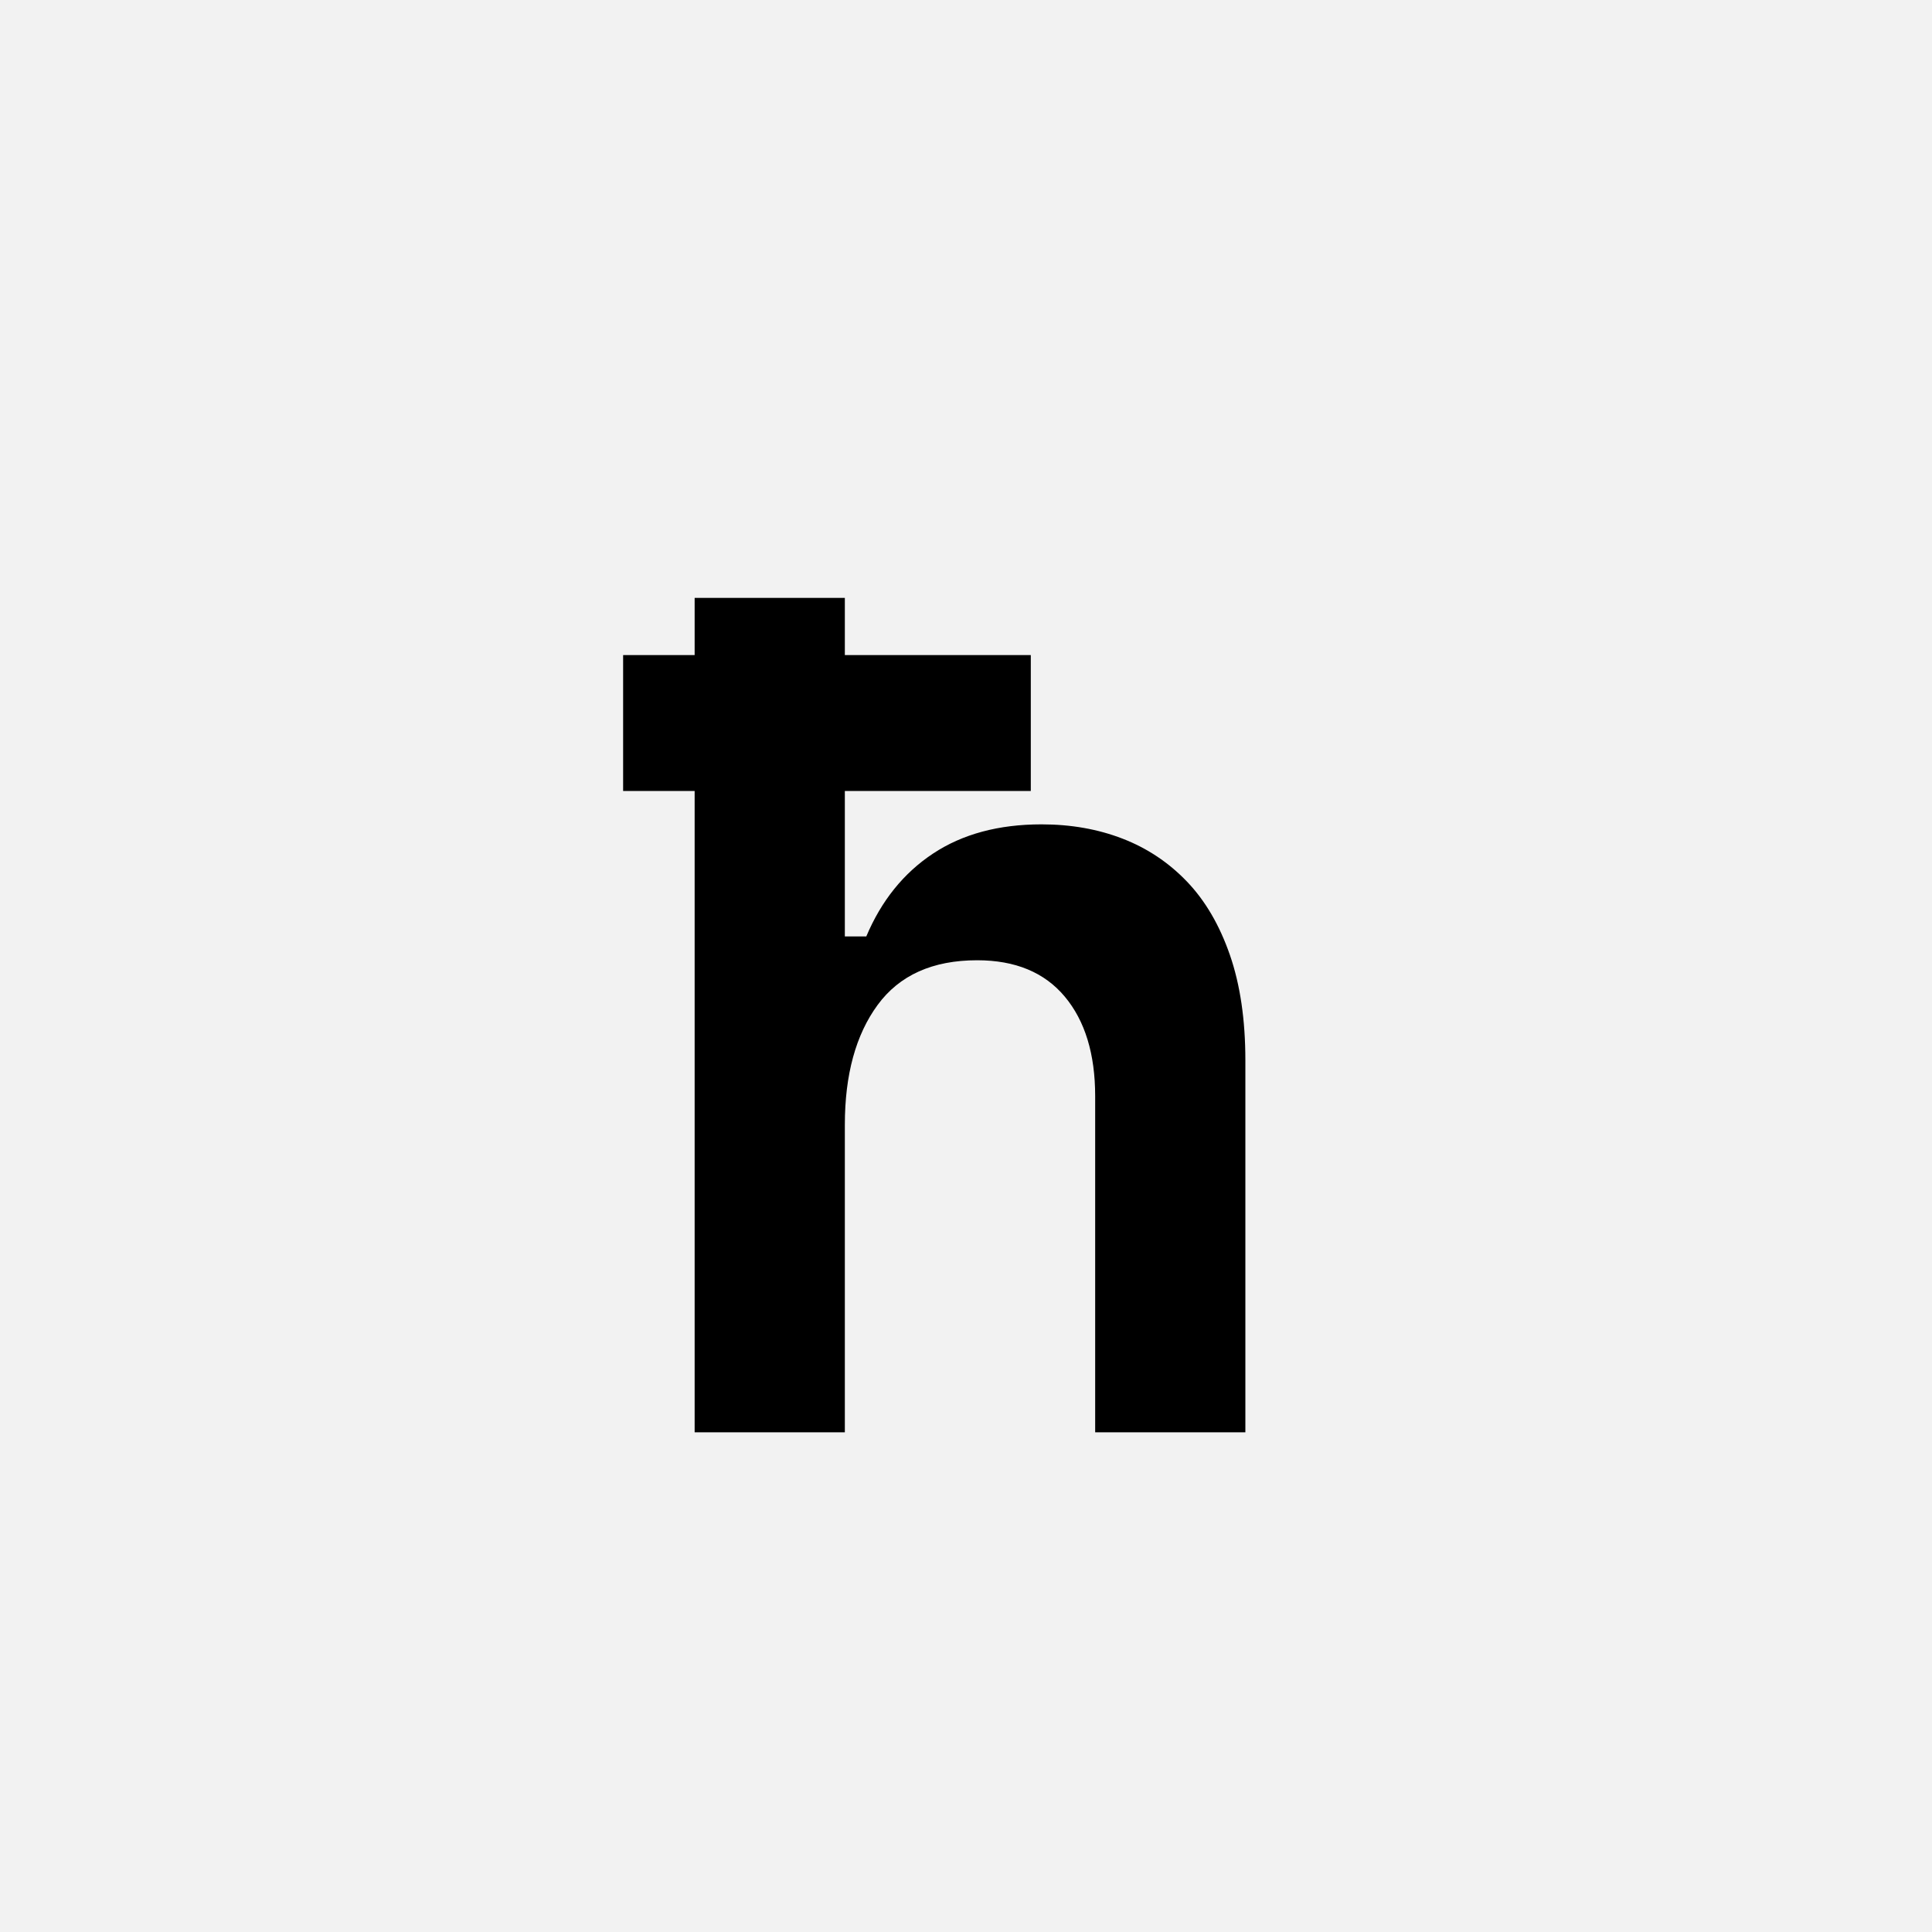 <?xml version="1.0" encoding="UTF-8"?>
<svg width="1000" height="1000" viewBox="0 0 1000 1000" version="1.1" xmlns="http://www.w3.org/2000/svg" xmlns:xlink="http://www.w3.org/1999/xlink">
 <rect x="0" y="0" width="1000" height="1000" fill="#808080" stroke="none"/>
 <path d="M0,0 l1000,0 l0,1000 l-1000,0 Z M0,0" fill="rgb(242,242,242)" transform="matrix(1,0,0,-1,0,1000)"/>
 <path d="M206,0 l-126,0 l0,538 l-60,0 l0,114 l60,0 l0,48 l126,0 l0,-48 l156,0 l0,-114 l-156,0 l0,-122 l18,0 c12.67,30,31.33,53.17,56,69.5 c24.67,16.33,55,24.5,91,24.5 c24.67,0,47.33,-4,68,-12 c20.67,-8,38.67,-20,54,-36 c15.33,-16,27.33,-36.5,36,-61.5 c8.67,-25,13,-54.5,13,-88.5 l0,-312 l-126,0 l0,282 c0,35.33,-8.5,63.17,-25.5,83.5 c-17,20.33,-41.5,30.5,-73.5,30.5 c-37.33,0,-65.17,-12.5,-83.5,-37.5 c-18.33,-25,-27.5,-58.5,-27.5,-100.5 Z M206,0" fill="rgb(0,0,0)" transform="matrix(0.617,0.0,0.0,-0.617,310.185,741.358)"/>
</svg>
